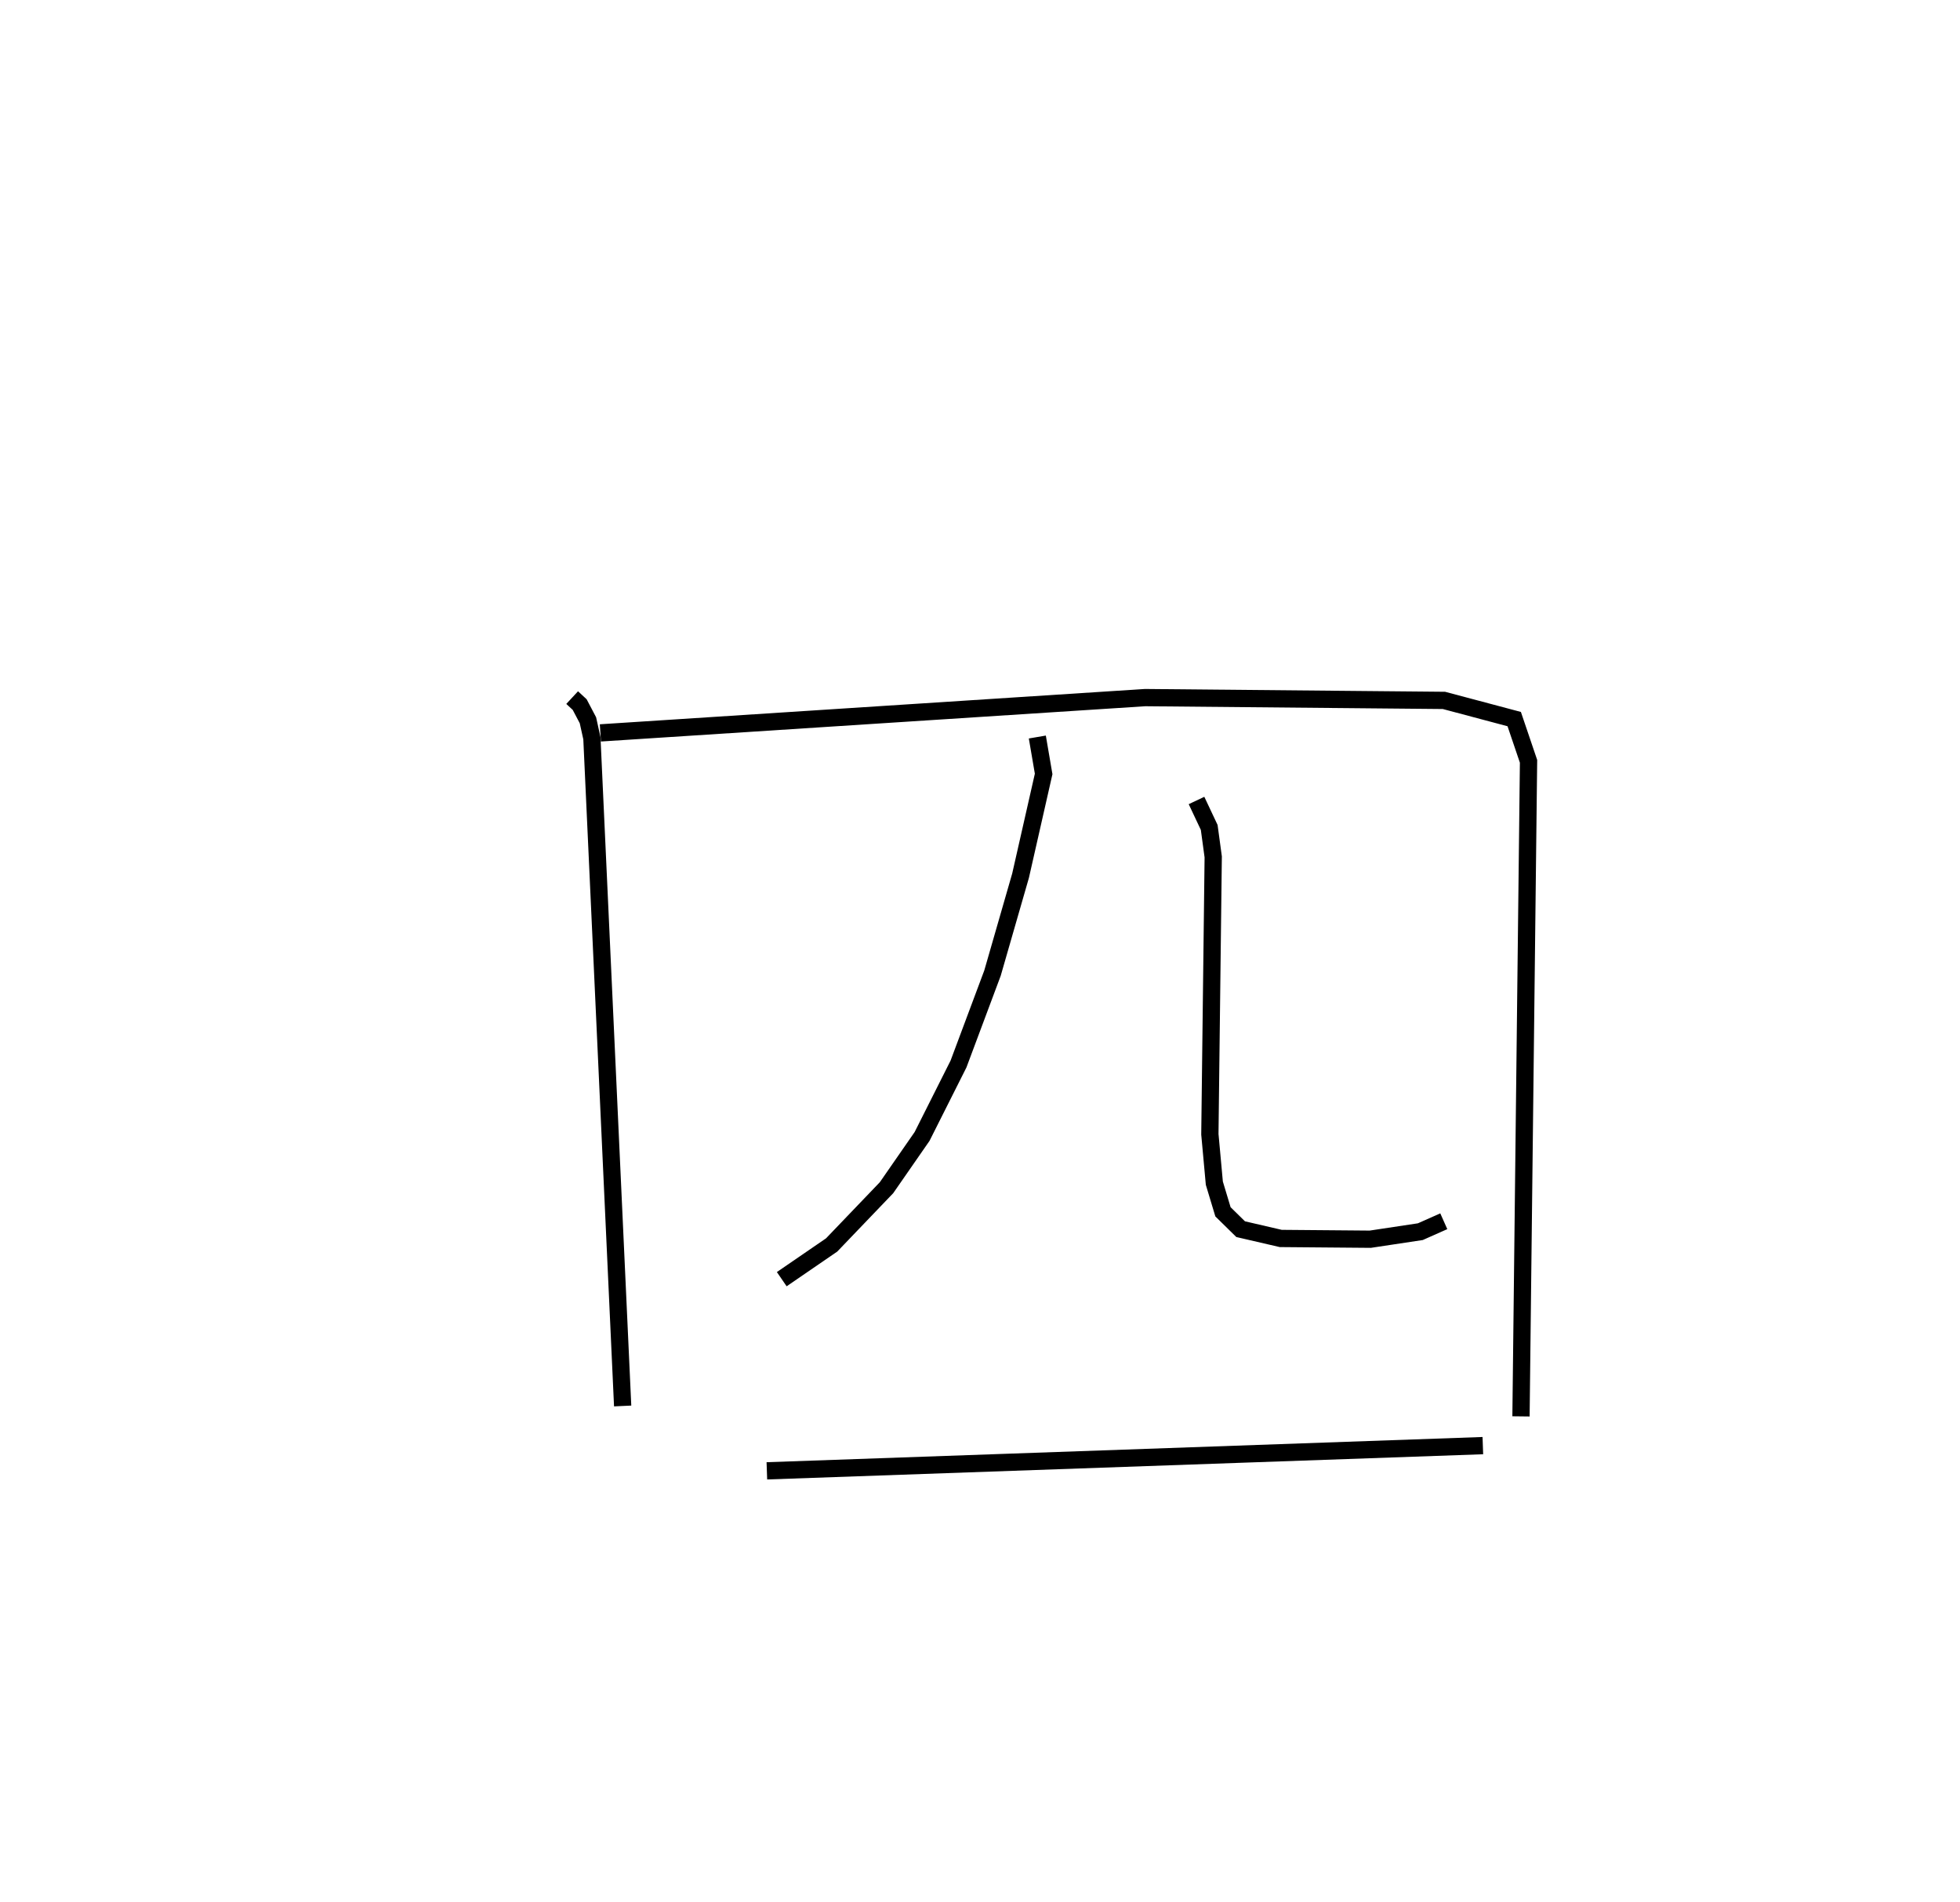 <?xml version="1.0" encoding="utf-8" ?>
<svg baseProfile="full" height="110.219" version="1.1" width="113.563" xmlns="http://www.w3.org/2000/svg" xmlns:ev="http://www.w3.org/2001/xml-events" xmlns:xlink="http://www.w3.org/1999/xlink"><defs /><rect fill="white" height="110.219" width="113.563" x="0" y="0" /><path d="M25,25 m0.0,0.0 m8.151,15.419 l0.436,0.404 0.478,0.909 l0.23,1.041 1.782,38.689 m-1.291,-38.998 l31.564,-2.045 17.313,0.162 l4.071,1.083 0.83,2.447 l-0.437,37.954 m-28.024,-39.362 l0.366,2.139 -1.337,5.892 l-1.627,5.649 -1.97,5.268 l-2.11,4.195 -2.06,2.969 l-3.18,3.318 -2.89,1.982 m24.031,-27.735 l0.736,1.561 0.232,1.707 l-0.194,16.072 0.259,2.834 l0.5,1.658 1.024,1.006 l2.323,0.538 5.188,0.044 l2.899,-0.437 1.36,-0.604 m-39.221,14.461 l41.484,-1.461 " fill="none" stroke="black" stroke-width="1" /></svg>